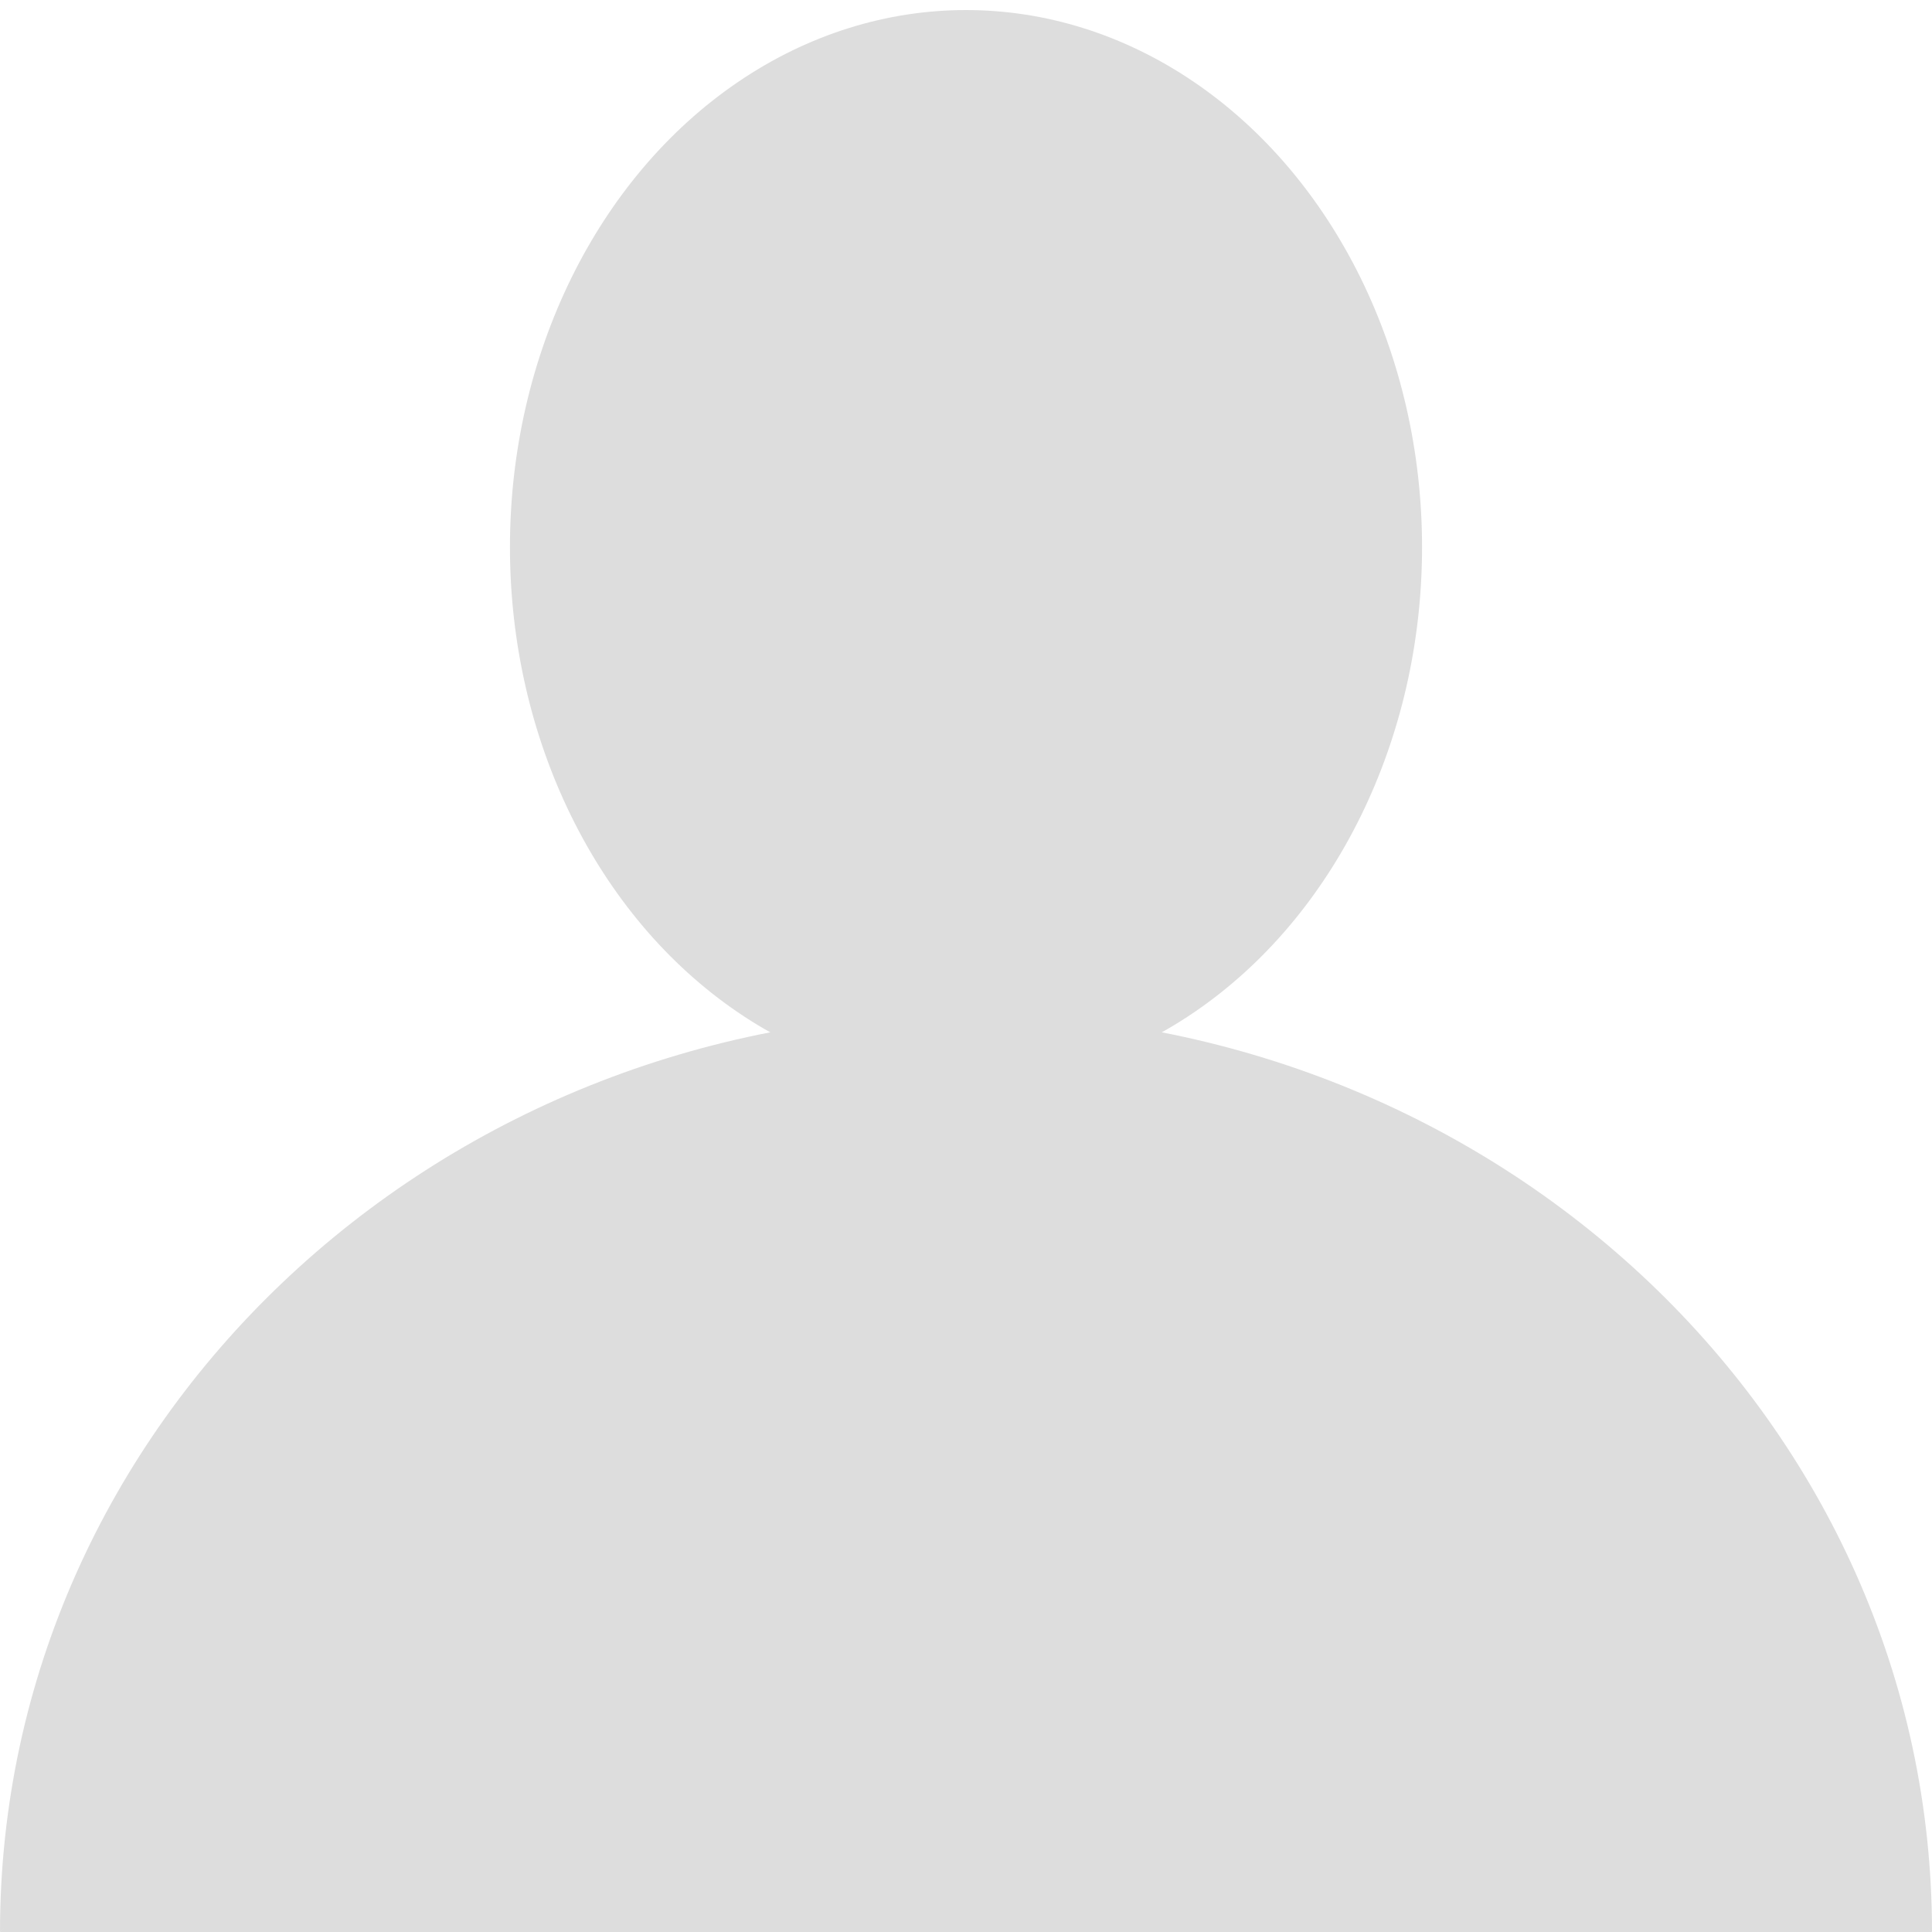 <?xml version="1.0" encoding="utf-8"?>
<!-- Generator: Adobe Illustrator 15.1.0, SVG Export Plug-In . SVG Version: 6.00 Build 0)  -->
<!DOCTYPE svg PUBLIC "-//W3C//DTD SVG 1.1//EN" "http://www.w3.org/Graphics/SVG/1.1/DTD/svg11.dtd">
<svg version="1.1" id="Layer_1" xmlns="http://www.w3.org/2000/svg" xmlns:xlink="http://www.w3.org/1999/xlink" x="0px" y="0px"
	 width="40px" height="40px" viewBox="0 0 40 40" enable-background="new 0 0 40 40" xml:space="preserve">
<path fill="#DDDDDD" d="M0,40c0-10.512,8.945-19.017,20-19.017"/>
<path fill="#DDDDDD" d="M40,40c0-10.512-8.945-19.017-20-19.017"/>
<polygon fill="#DDDDDD" points="0,40 20,17.109 40,40 "/>
<ellipse fill="#DDDDDD" cx="20" cy="11.329" rx="9.442" ry="11.121"/>
</svg>
